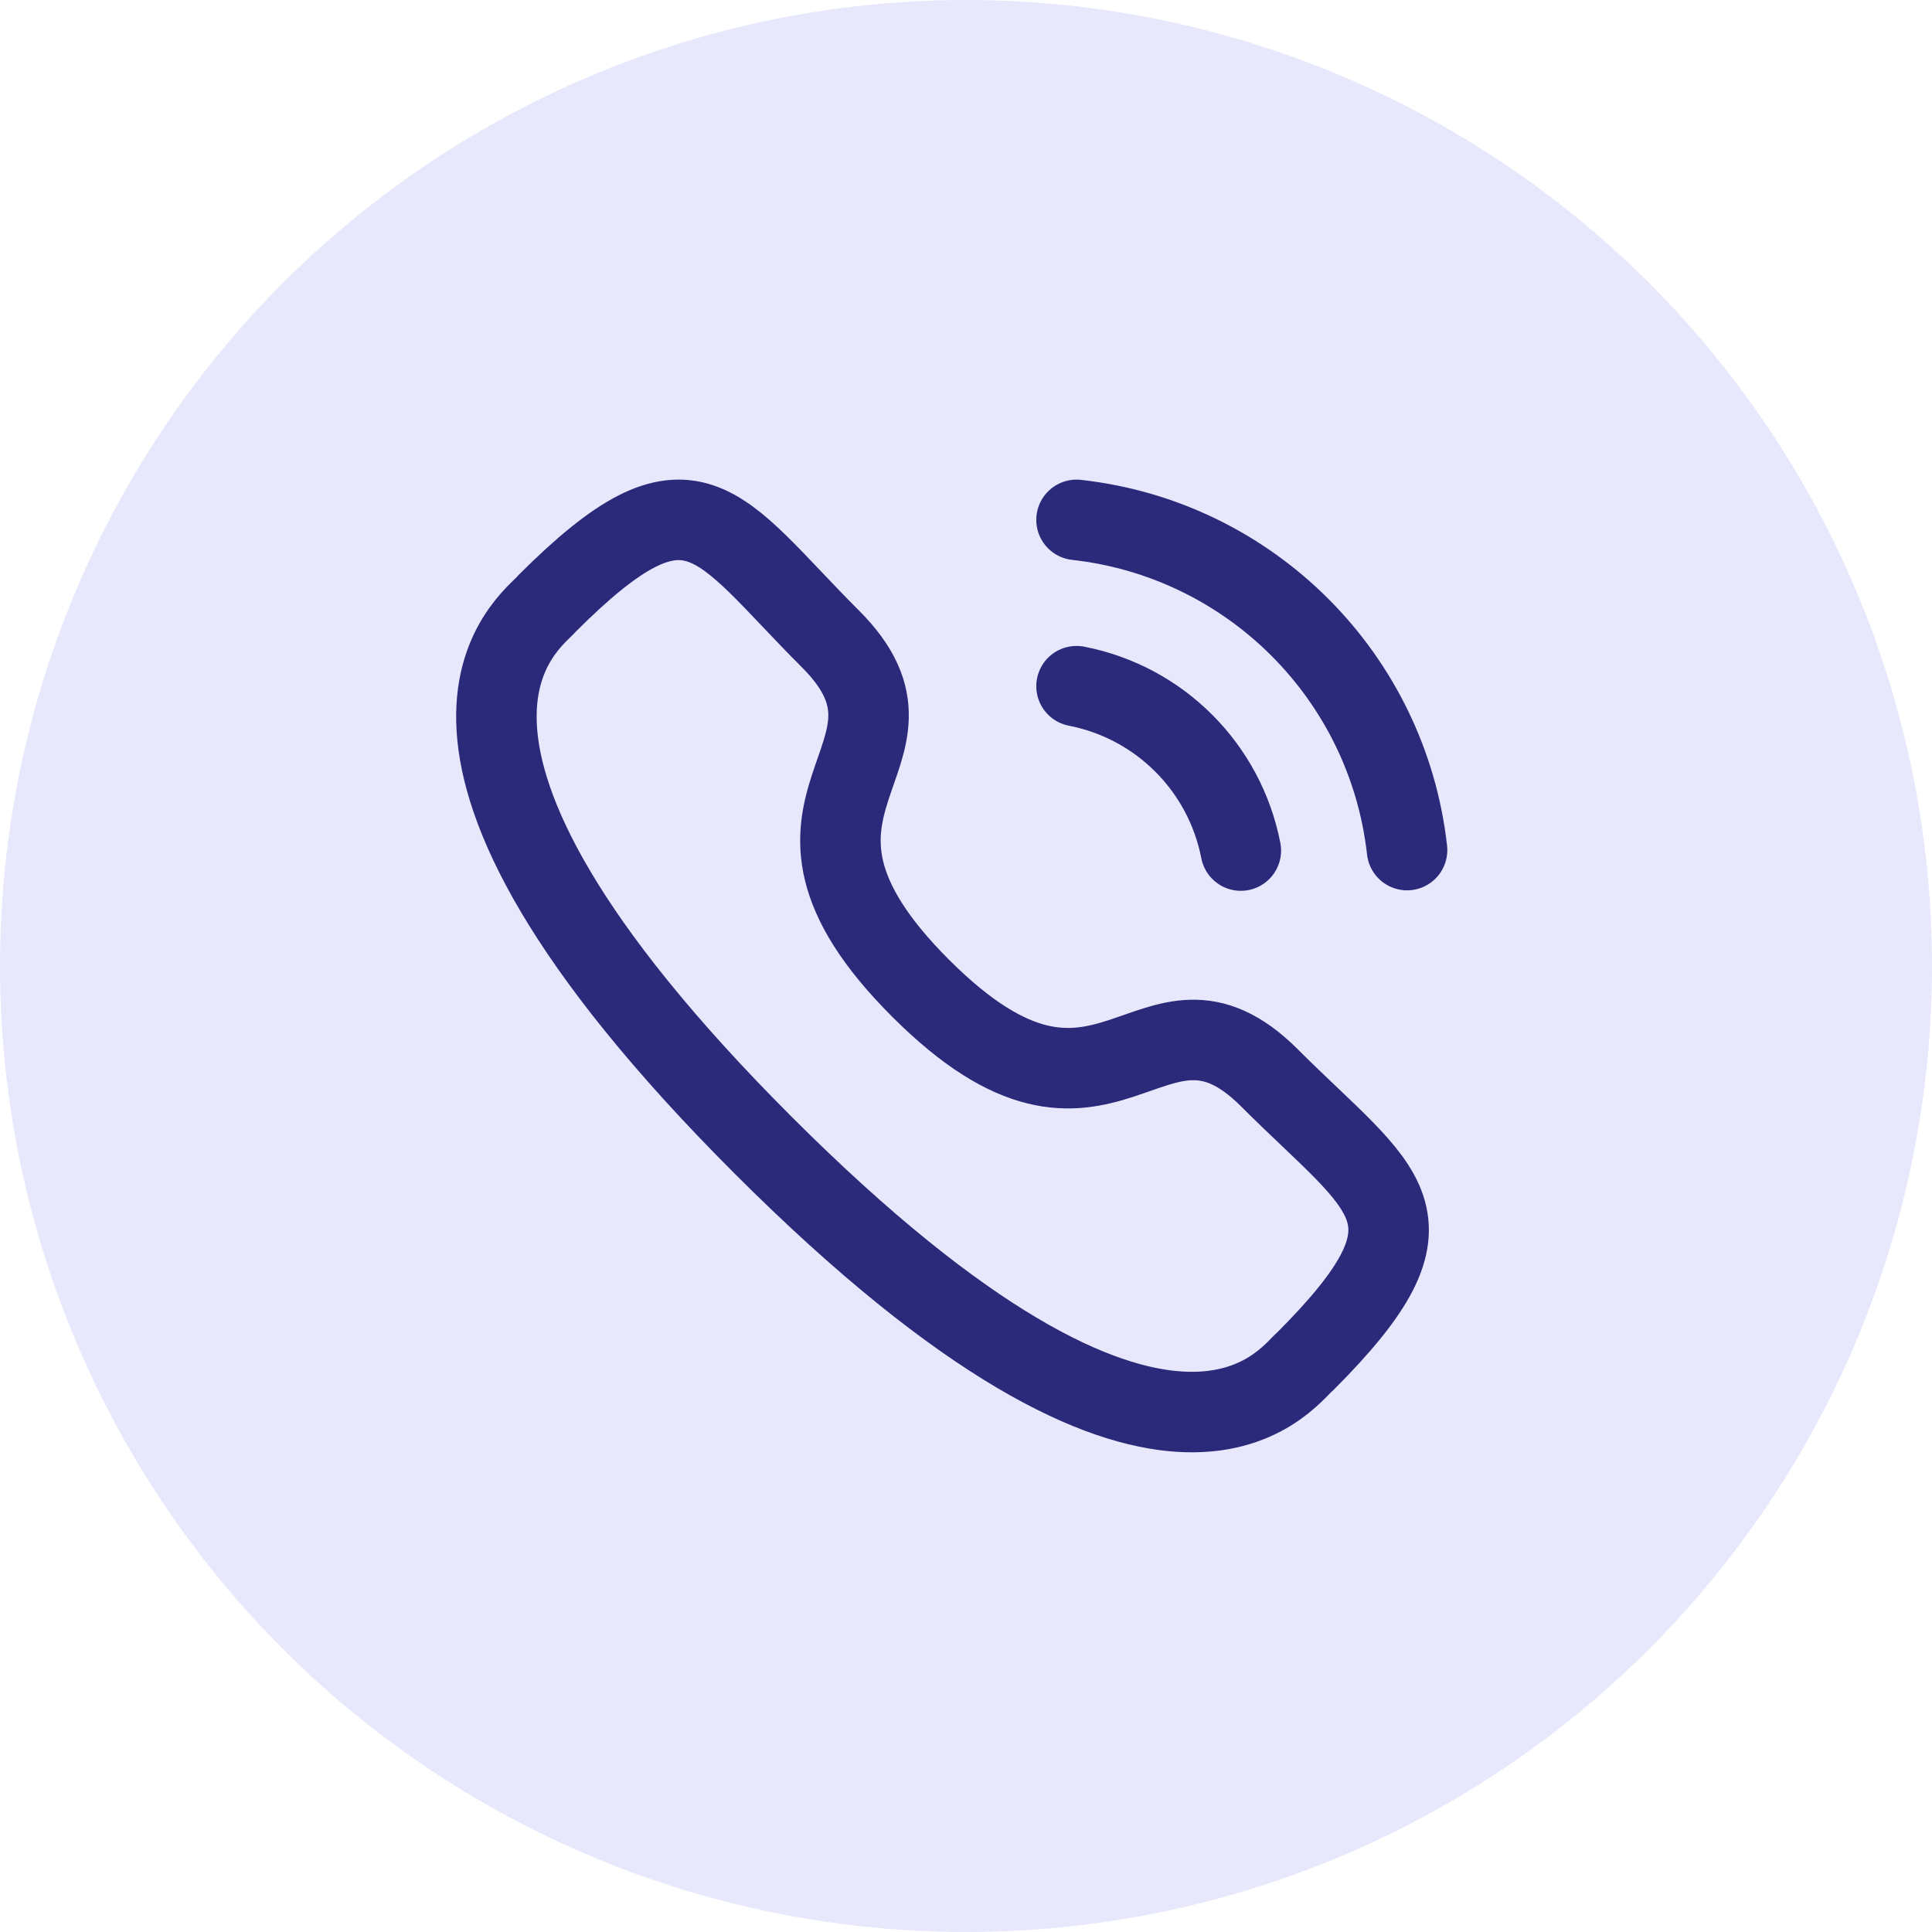 <svg width="24" height="24" viewBox="0 0 24 24" fill="none" xmlns="http://www.w3.org/2000/svg">
<ellipse cx="12" cy="12" rx="12" ry="12" transform="rotate(-180 12 12)" fill="#E8E8FD"/>
<path d="M13.373 6.458C15.531 6.698 17.237 8.401 17.479 10.56" stroke="#2B2979" stroke-linecap="round" stroke-linejoin="round"/>
<path d="M13.373 8.524C14.406 8.725 15.213 9.533 15.414 10.566" stroke="#2B2979" stroke-linecap="round" stroke-linejoin="round"/>
<path fill-rule="evenodd" clip-rule="evenodd" d="M11.435 12.275C13.762 14.602 14.29 11.91 15.771 13.391C17.2 14.819 18.021 15.105 16.211 16.914C15.984 17.096 14.544 19.288 9.482 14.228C4.42 9.167 6.611 7.725 6.793 7.499C8.607 5.684 8.889 6.51 10.317 7.938C11.798 9.419 9.108 9.949 11.435 12.275Z" stroke="#2B2979" stroke-linecap="round" stroke-linejoin="round"/>
</svg>
